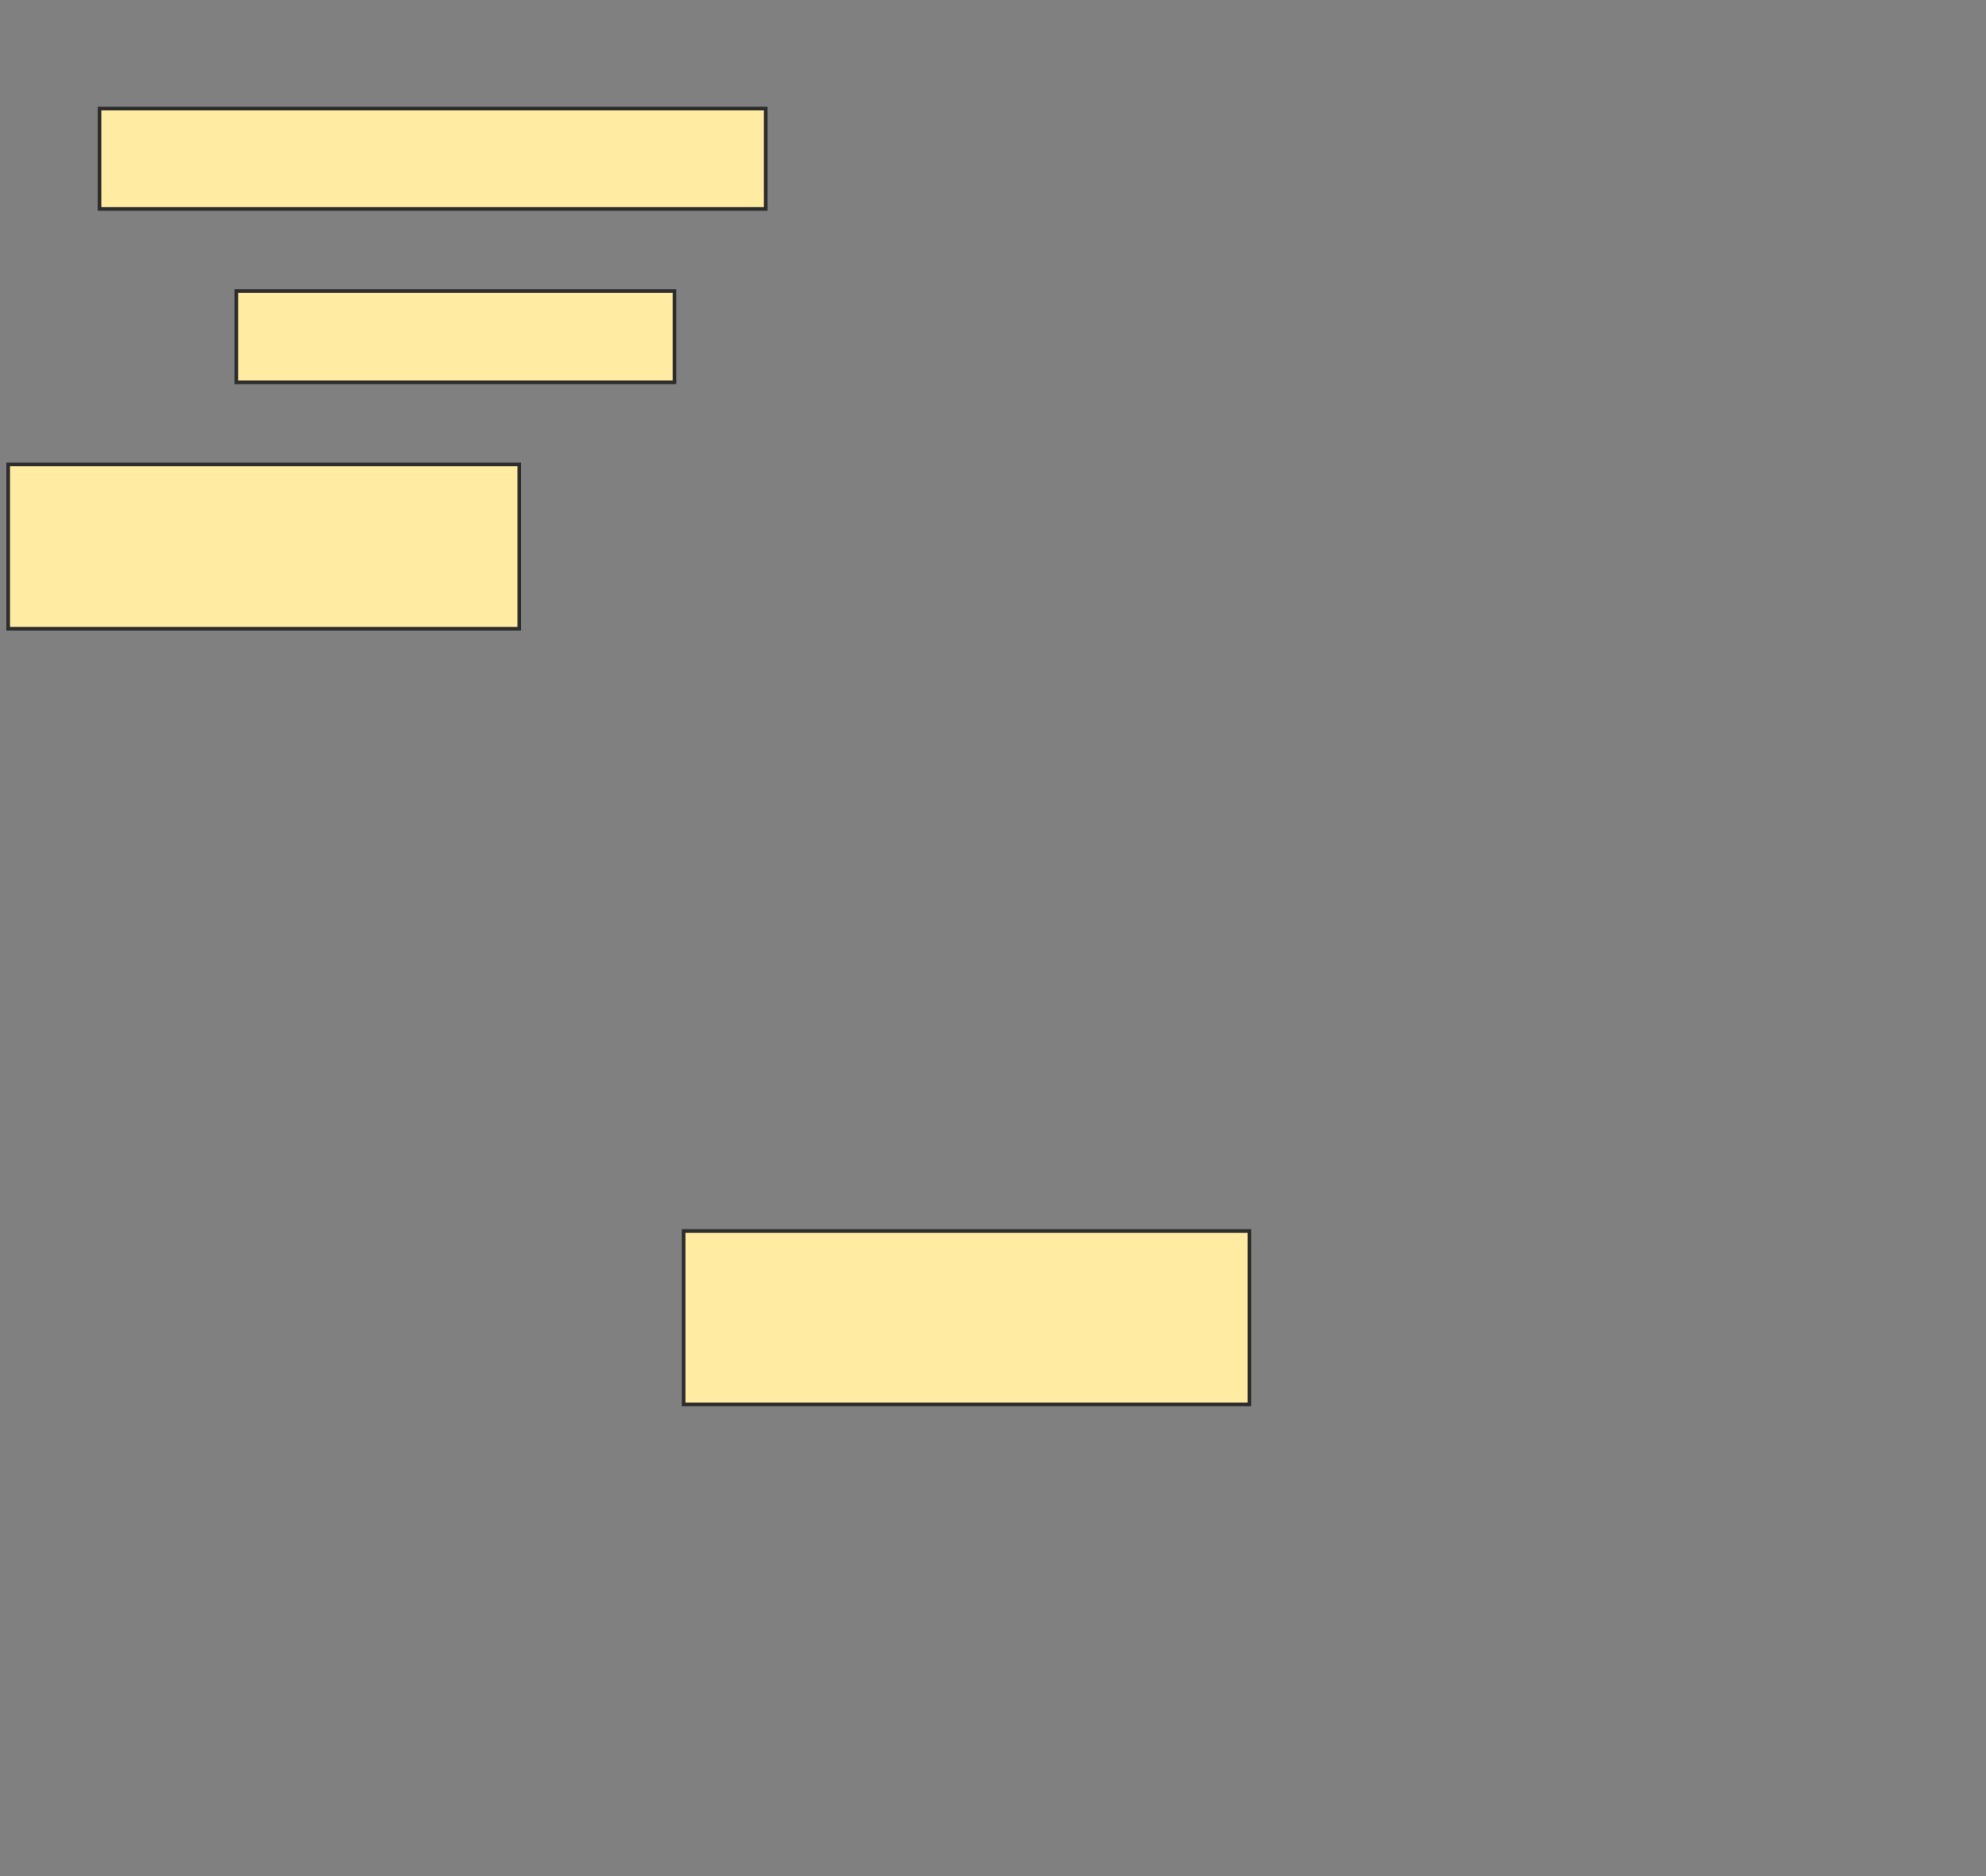 <svg height="514" width="544" xmlns="http://www.w3.org/2000/svg">
 <rect width="100%" height="100%" fill="#808080" stroke="none"/>
 <!-- Created with Image Occlusion Enhanced -->
 <g>
  <title>Labels</title>
 </g>
 <g>
  <title>Masks</title>
  <rect fill="#FFEBA2" height="27.5" id="d47625a6006a4479afbde576a6aad884-ao-1" stroke="#2D2D2D" width="182.5" x="27.25" y="29.75"/>
  <rect fill="#FFEBA2" height="25" id="d47625a6006a4479afbde576a6aad884-ao-2" stroke="#2D2D2D" width="120" x="64.75" y="79.75"/>
  
  <rect fill="#FFEBA2" height="45" id="d47625a6006a4479afbde576a6aad884-ao-4" stroke="#2D2D2D" width="140" x="2.25" y="127.25"/>
  <rect fill="#FFEBA2" height="47.5" id="d47625a6006a4479afbde576a6aad884-ao-5" stroke="#2D2D2D" width="155" x="187.25" y="337.25"/>
 </g>
</svg>